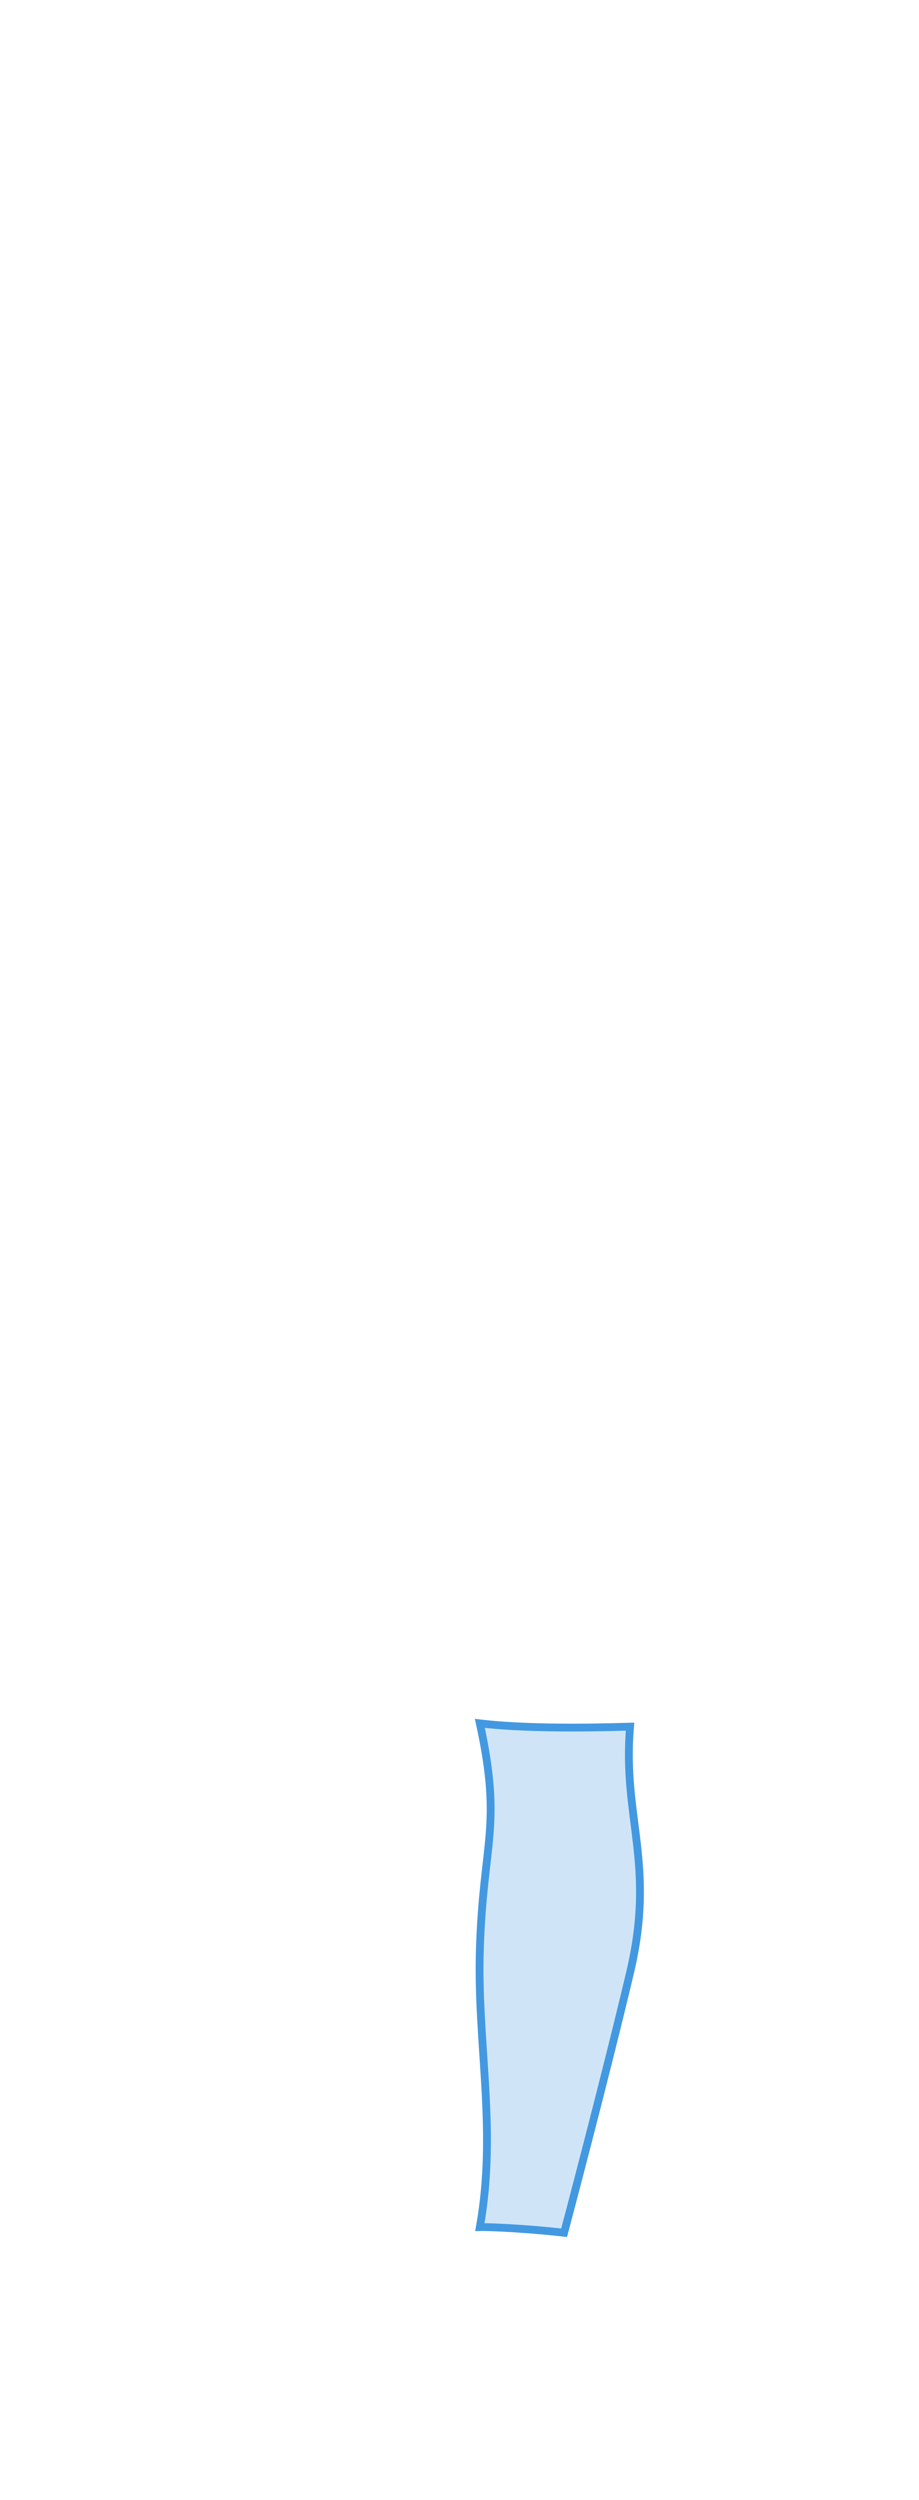 <?xml version="1.0" encoding="UTF-8"?>
<svg width="235px" height="639px" viewBox="0 0 235 639" version="1.1" xmlns="http://www.w3.org/2000/svg" xmlns:xlink="http://www.w3.org/1999/xlink">
    <title>Male/Back/Focus/Right Calf</title>
    <g id="Page-1" stroke="none" stroke-width="1" fill="none" fill-rule="evenodd" fill-opacity="0.25">
        <g id="Male/Back/Focus " fill="#4299E1" stroke="#4299E1" stroke-width="2">
            <path d="M122.704,498.315 C121.967,522.459 127.151,544.428 122.704,569.255 C123.441,569.235 131.177,569.275 144.247,570.696 C144.247,570.696 154.507,532.115 161.11,504.233 C167.713,476.35 159.147,464.769 161.11,441.341 C147.766,441.741 133.14,441.741 122.704,440.508 C128.471,467.003 123.549,470.615 122.704,498.315 Z" id="Right-Calf"></path>
        </g>
    </g>
</svg>